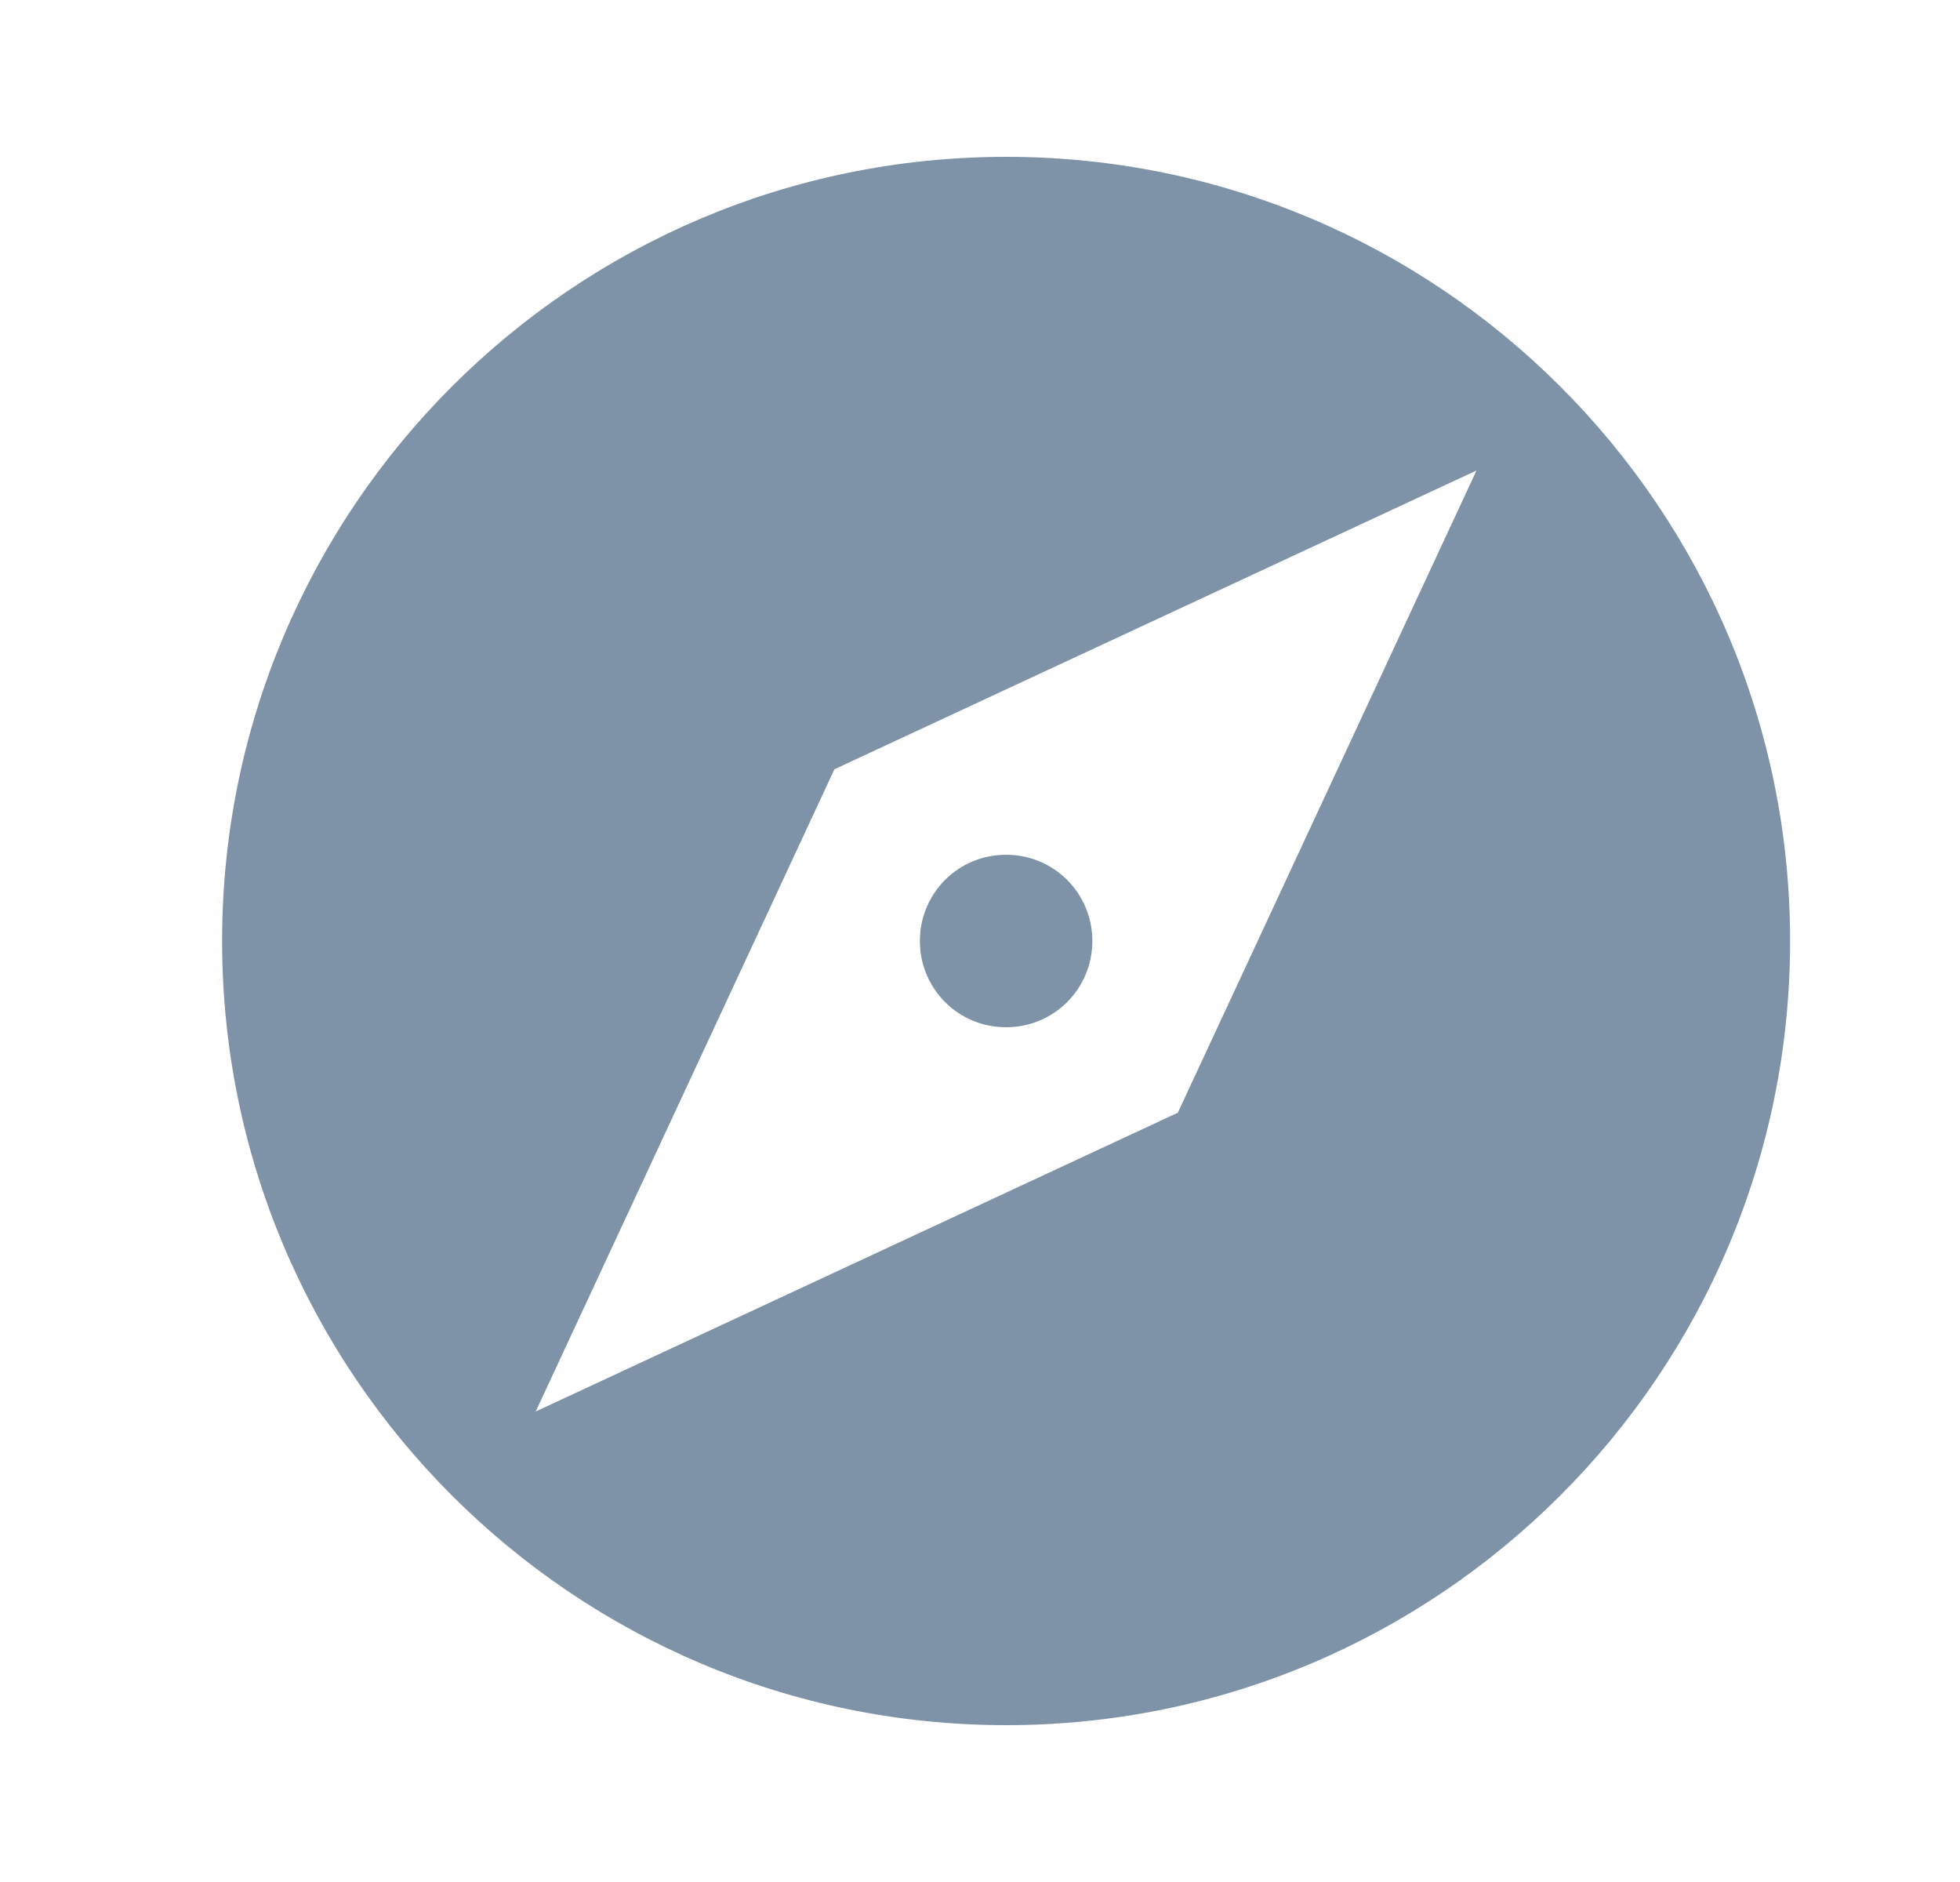 <svg width="25" height="24" viewBox="0 0 25 24" fill="none" xmlns="http://www.w3.org/2000/svg">
<g id="explore">
<path id="Vector" d="M12.833 10.9C12.223 10.9 11.733 11.39 11.733 12C11.733 12.61 12.223 13.1 12.833 13.1C13.443 13.1 13.933 12.61 13.933 12C13.933 11.39 13.443 10.9 12.833 10.9ZM12.833 2C7.313 2 2.833 6.48 2.833 12C2.833 17.52 7.313 22 12.833 22C18.353 22 22.833 17.52 22.833 12C22.833 6.48 18.353 2 12.833 2ZM15.023 14.19L6.833 18L10.643 9.81L18.833 6L15.023 14.19Z" fill="#7E93A8"/>
</g>
</svg>
